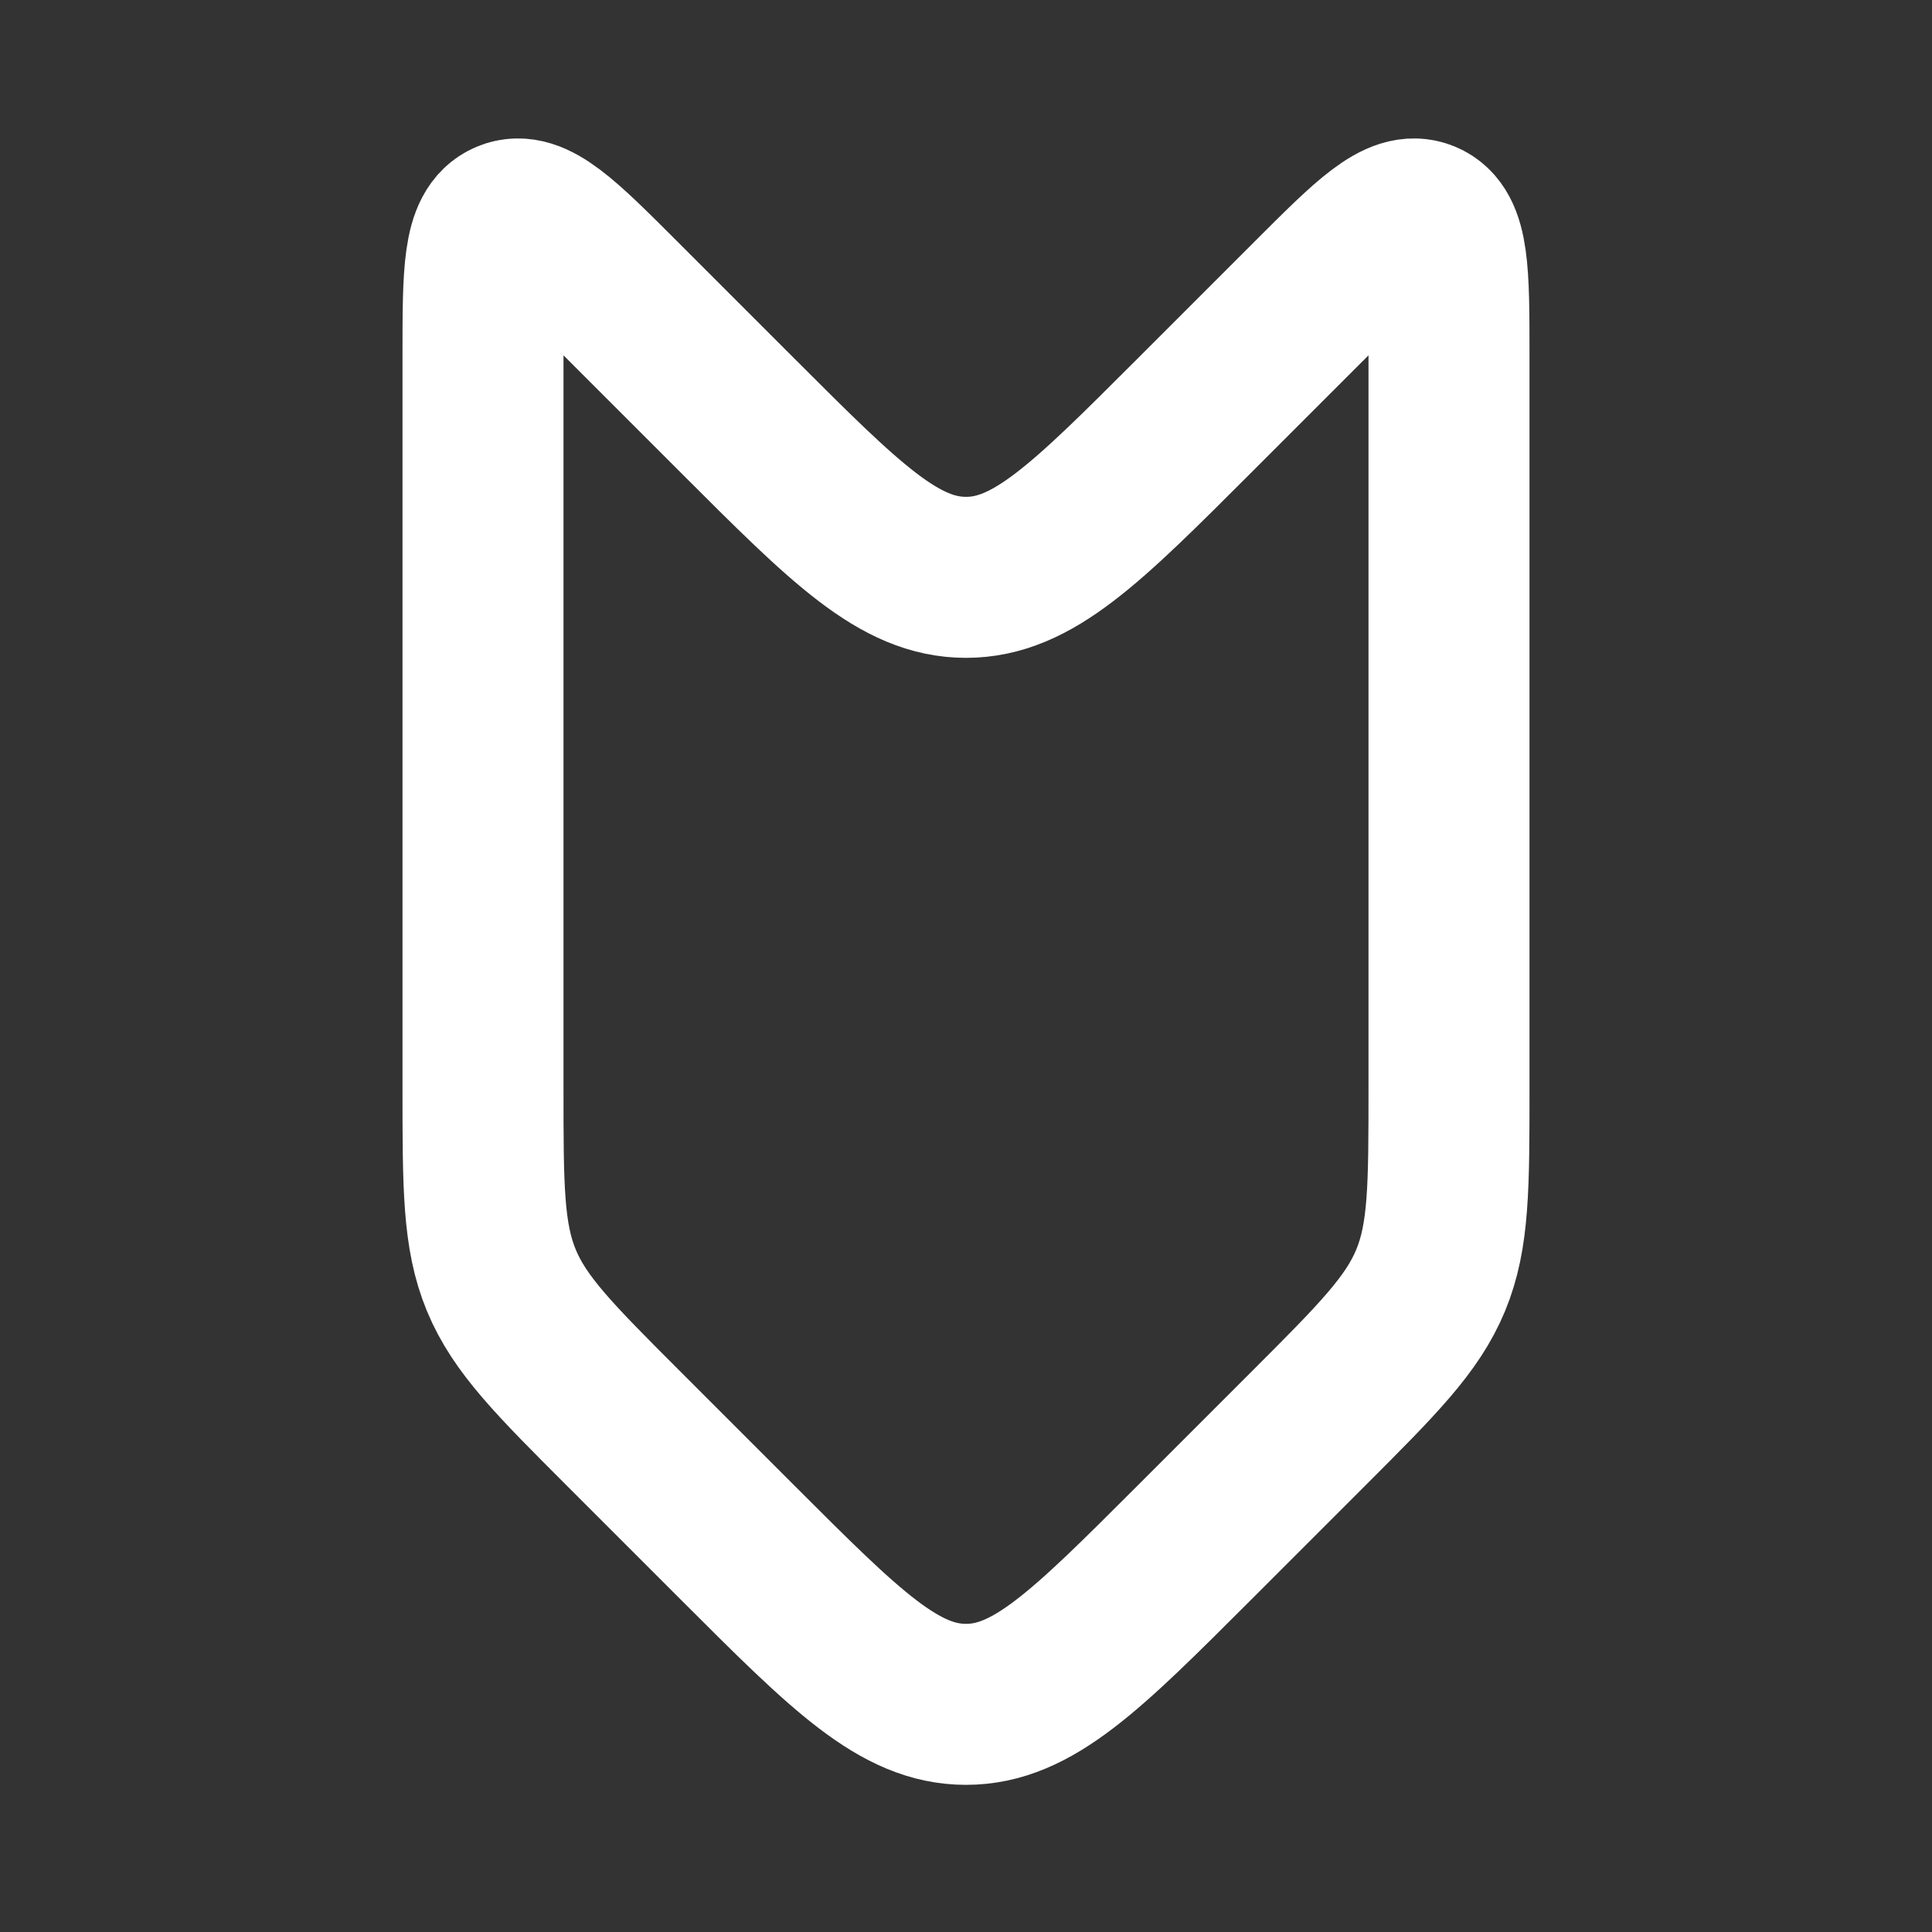 <svg width="24" height="24" viewBox="0 0 24 24" fill="none" xmlns="http://www.w3.org/2000/svg">
<rect x="0" y="0" width="24" height="24" fill="#333333" stroke="none"/>
<path d="M9.172 19.172L7.757 17.757C6.89 16.89 6.457 16.457 6.228 15.905C6 15.354 6 14.741 6 13.515L6 4.414C6 3.387 6 2.873 6.309 2.745C6.617 2.617 6.981 2.981 7.707 3.707L9.172 5.172C10.505 6.505 11.172 7.172 12 7.172C12.828 7.172 13.495 6.505 14.828 5.172L16.293 3.707C17.019 2.981 17.383 2.617 17.691 2.745C18 2.873 18 3.387 18 4.414L18 13.515C18 14.741 18 15.354 17.772 15.905C17.543 16.457 17.11 16.89 16.243 17.757L14.828 19.172C13.495 20.505 12.828 21.172 12 21.172C11.172 21.172 10.505 20.505 9.172 19.172Z" stroke="white" stroke-width="2" stroke-linecap="round" stroke-linejoin="round"/>
</svg>
